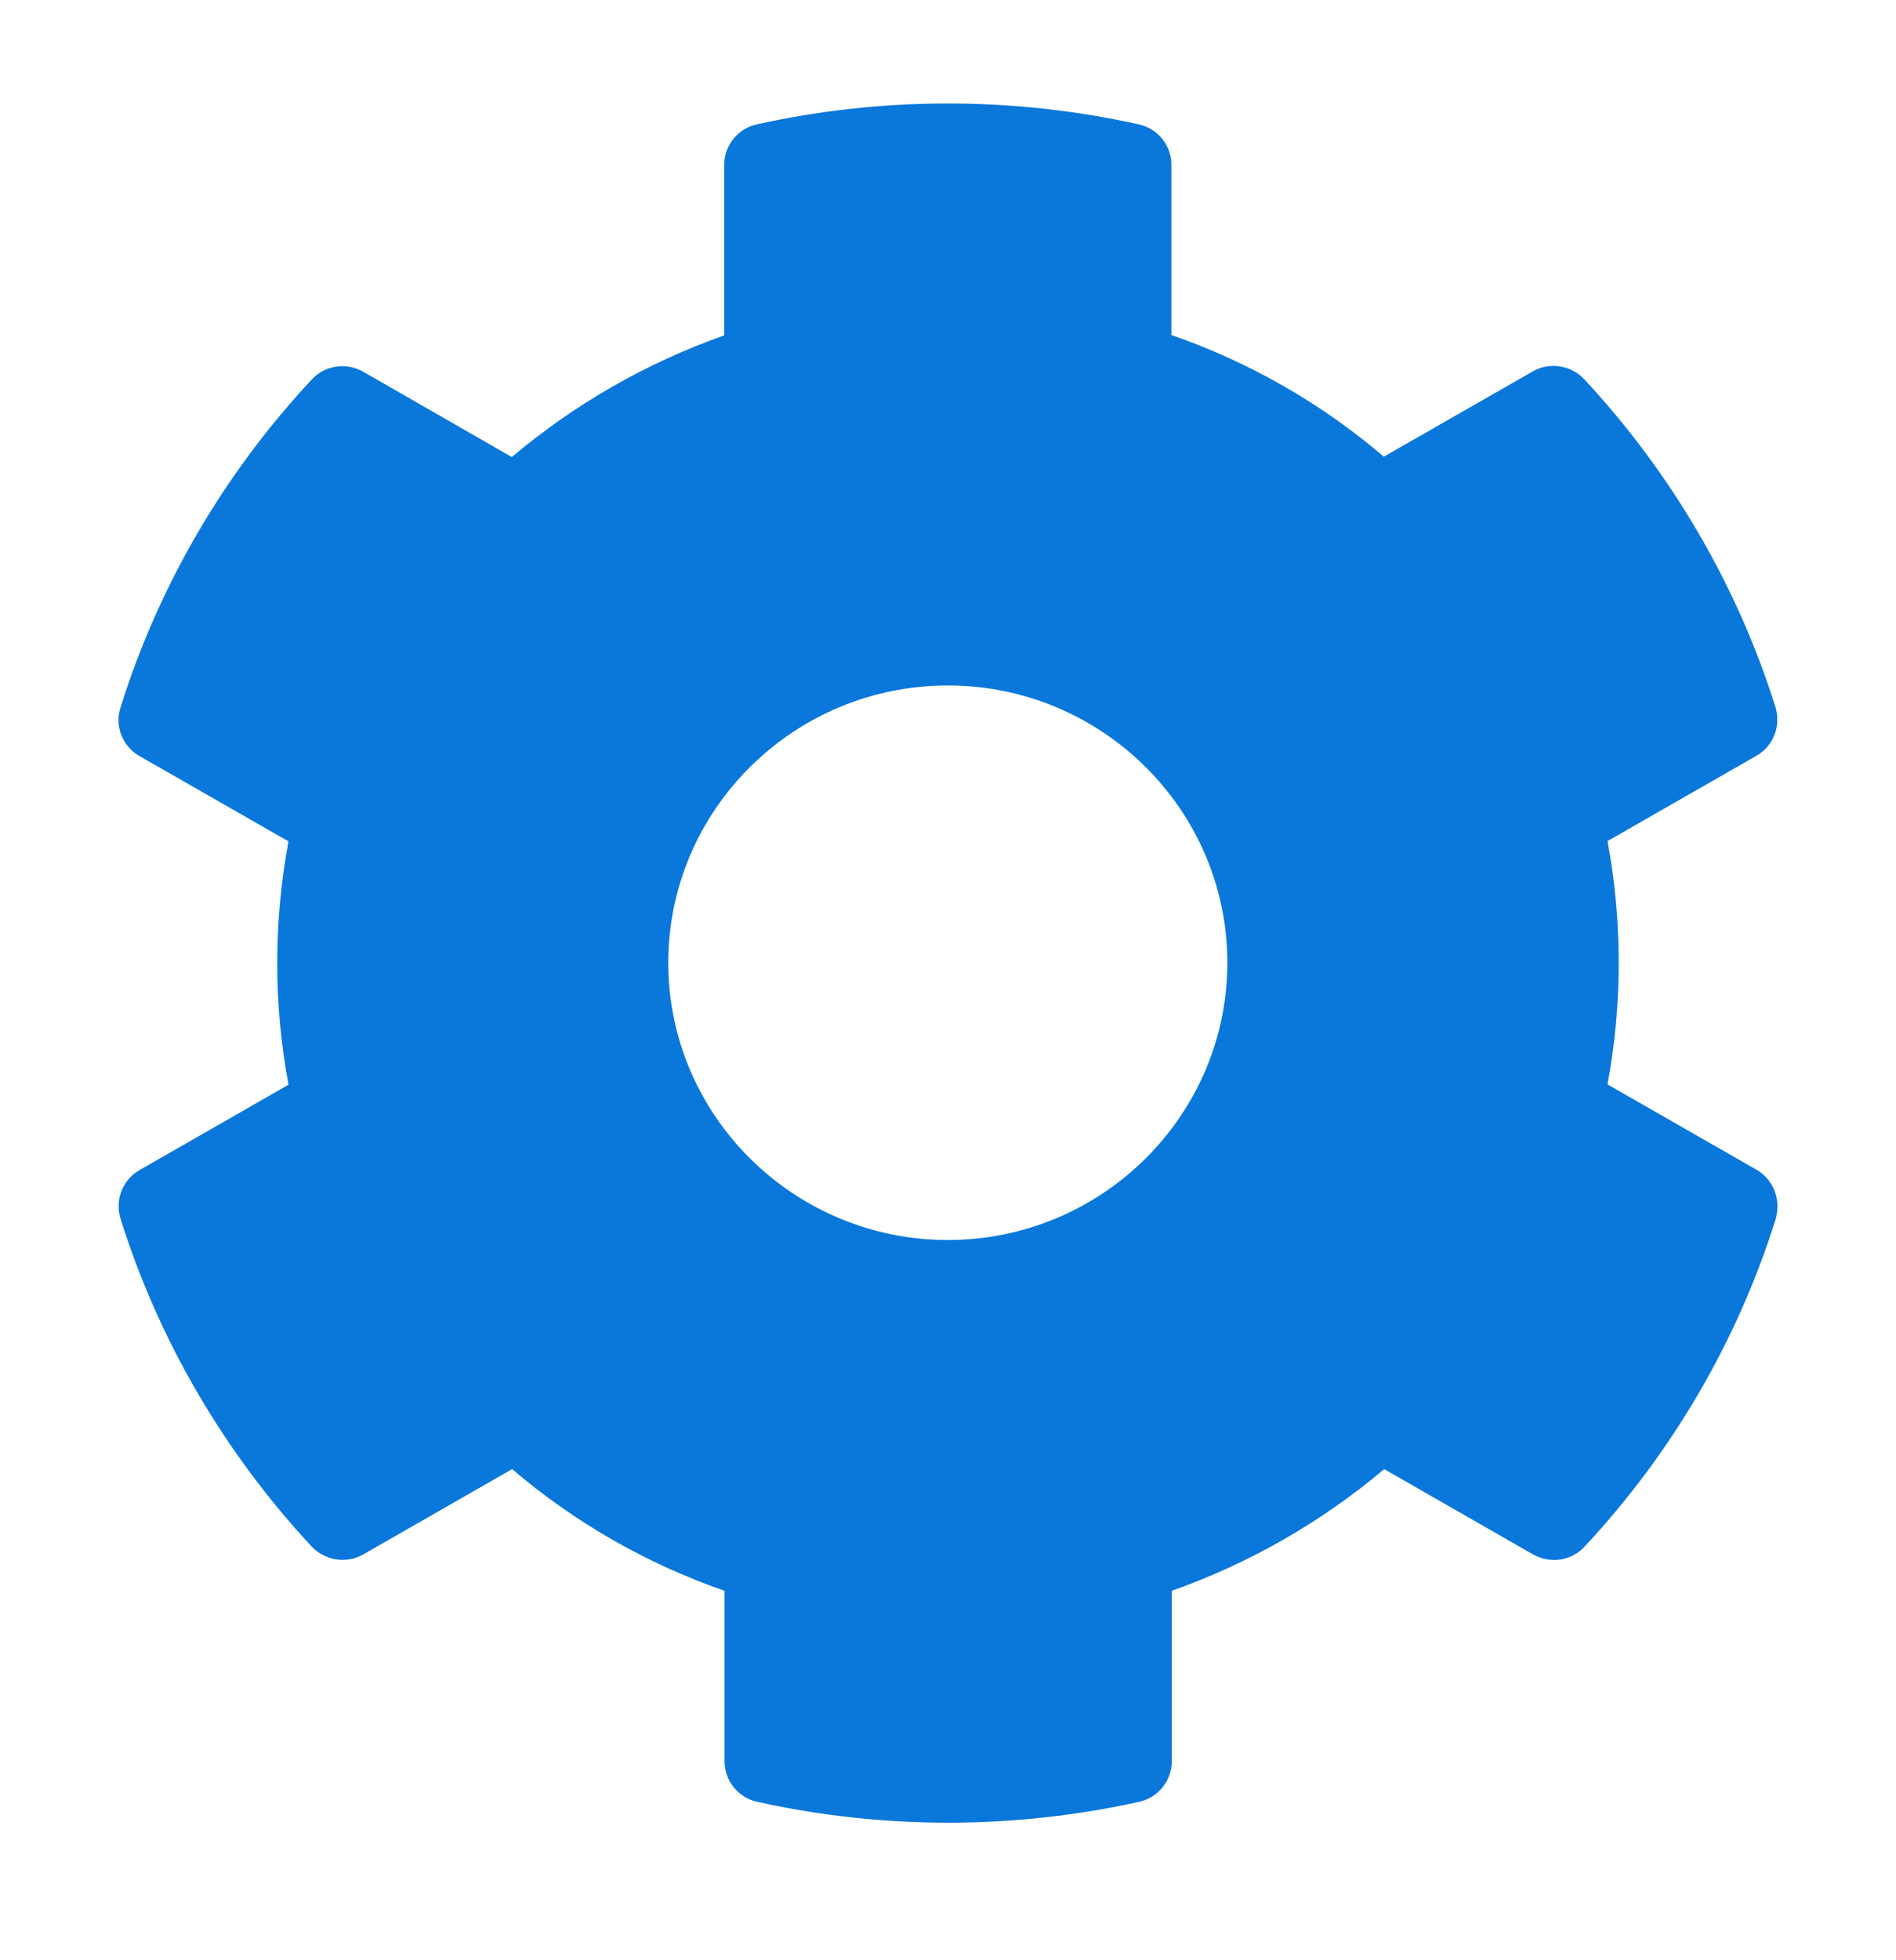 <svg width="30" height="31" viewBox="0 0 30 31" fill="none" xmlns="http://www.w3.org/2000/svg">
<path d="M27.79 18.497L25.435 17.149C25.672 15.877 25.672 14.573 25.435 13.301L27.79 11.953C28.061 11.799 28.182 11.481 28.094 11.185C27.48 9.234 26.435 7.469 25.07 6C24.86 5.775 24.517 5.72 24.252 5.874L21.896 7.222C20.907 6.378 19.768 5.726 18.535 5.298V2.607C18.535 2.3 18.32 2.031 18.015 1.966C15.987 1.516 13.908 1.538 11.979 1.966C11.674 2.031 11.459 2.3 11.459 2.607V5.304C10.232 5.737 9.093 6.389 8.098 7.228L5.748 5.879C5.477 5.726 5.14 5.775 4.93 6.005C3.564 7.469 2.519 9.234 1.906 11.191C1.812 11.487 1.939 11.805 2.21 11.958L4.565 13.306C4.327 14.578 4.327 15.883 4.565 17.154L2.21 18.503C1.939 18.656 1.817 18.974 1.906 19.27C2.519 21.222 3.564 22.987 4.93 24.456C5.14 24.68 5.483 24.735 5.748 24.582L8.103 23.233C9.093 24.077 10.232 24.73 11.464 25.157V27.854C11.464 28.161 11.68 28.43 11.984 28.495C14.013 28.945 16.092 28.923 18.021 28.495C18.325 28.43 18.541 28.161 18.541 27.854V25.157C19.768 24.724 20.907 24.072 21.902 23.233L24.257 24.582C24.528 24.735 24.865 24.686 25.075 24.456C26.441 22.992 27.486 21.227 28.099 19.27C28.182 18.969 28.061 18.651 27.79 18.497ZM14.997 19.61C12.559 19.61 10.574 17.642 10.574 15.225C10.574 12.808 12.559 10.84 14.997 10.84C17.435 10.84 19.42 12.808 19.42 15.225C19.42 17.642 17.435 19.61 14.997 19.61Z" fill="#0A77DB"/>
</svg>
